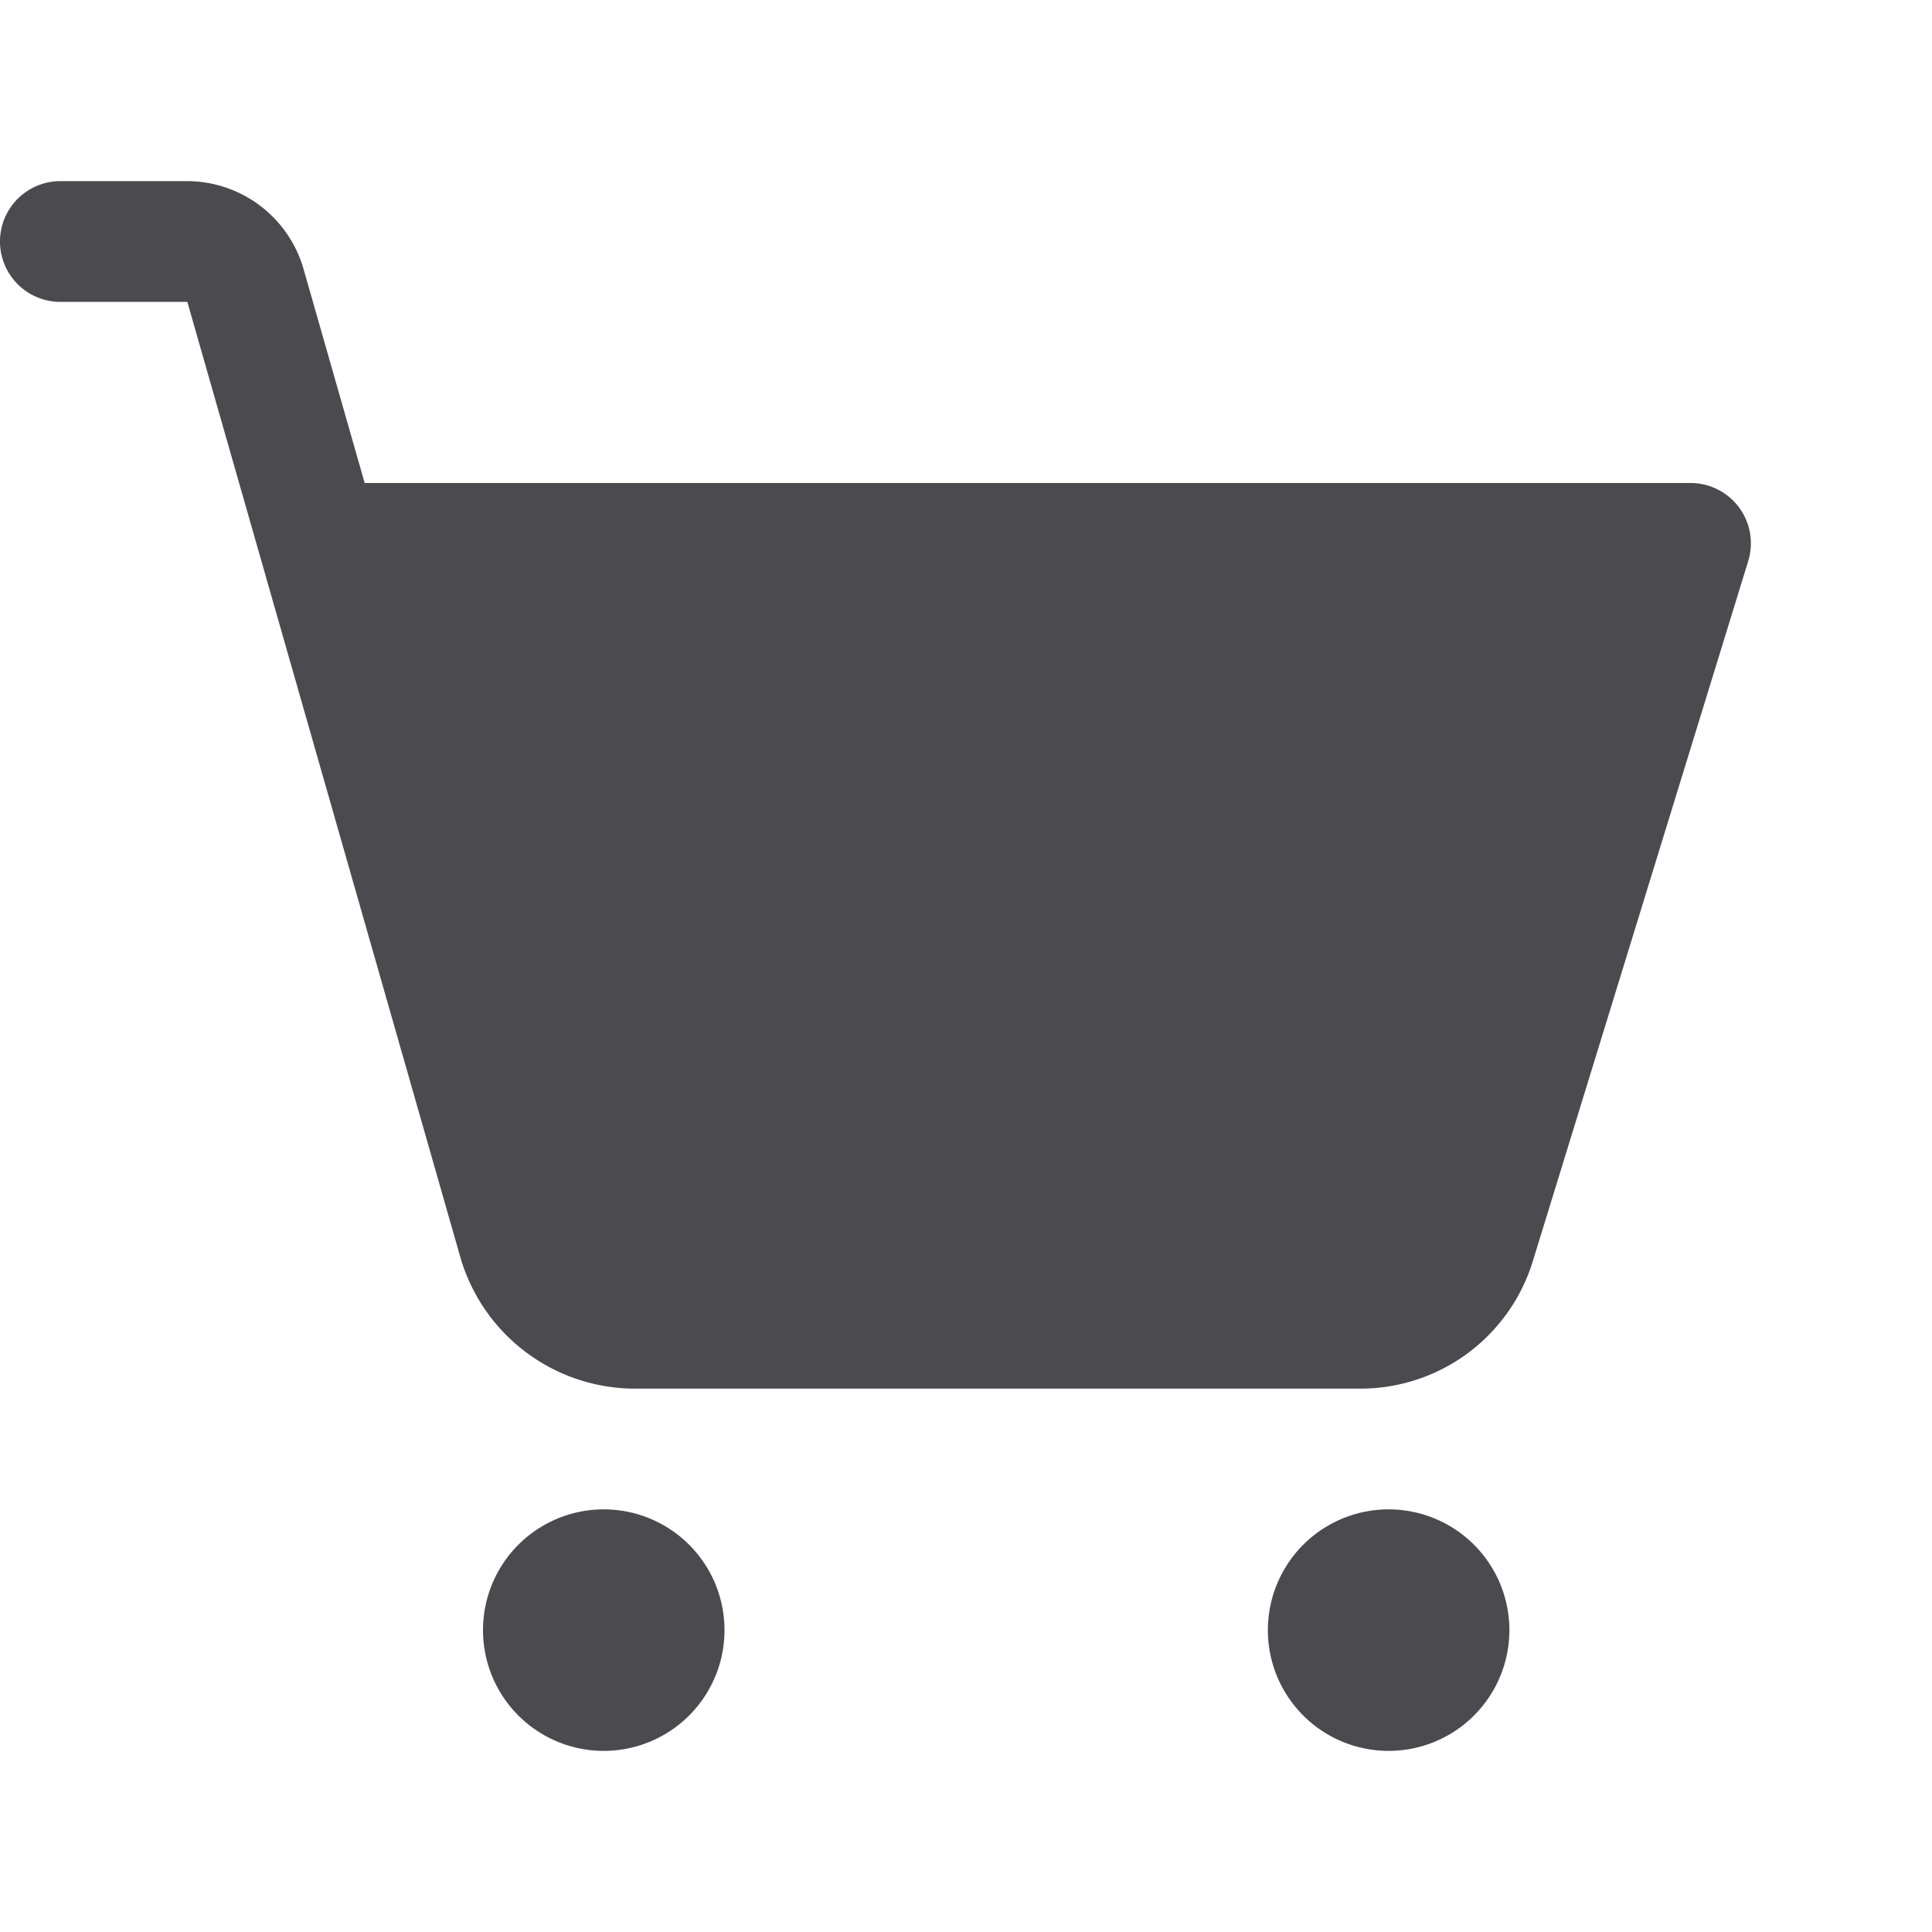 <svg xmlns="http://www.w3.org/2000/svg" width="32" height="32" fill="none" viewBox="0 0 32 32">
  <path fill="#4A4A4F" d="M12 27a2 2 0 1 1-4 0 2 2 0 0 1 4 0Zm11-2a2 2 0 1 0 0 4 2 2 0 0 0 0-4Zm5.805-16.594A1 1 0 0 0 28 8H6.04L5.026 4.45A2.01 2.01 0 0 0 3.103 3H1a1 1 0 0 0 0 2h2.103l4.522 15.824A3.014 3.014 0 0 0 10.509 23h12.014a2.986 2.986 0 0 0 2.867-2.117l3.566-11.59a.999.999 0 0 0-.151-.887Z"/>
</svg>

